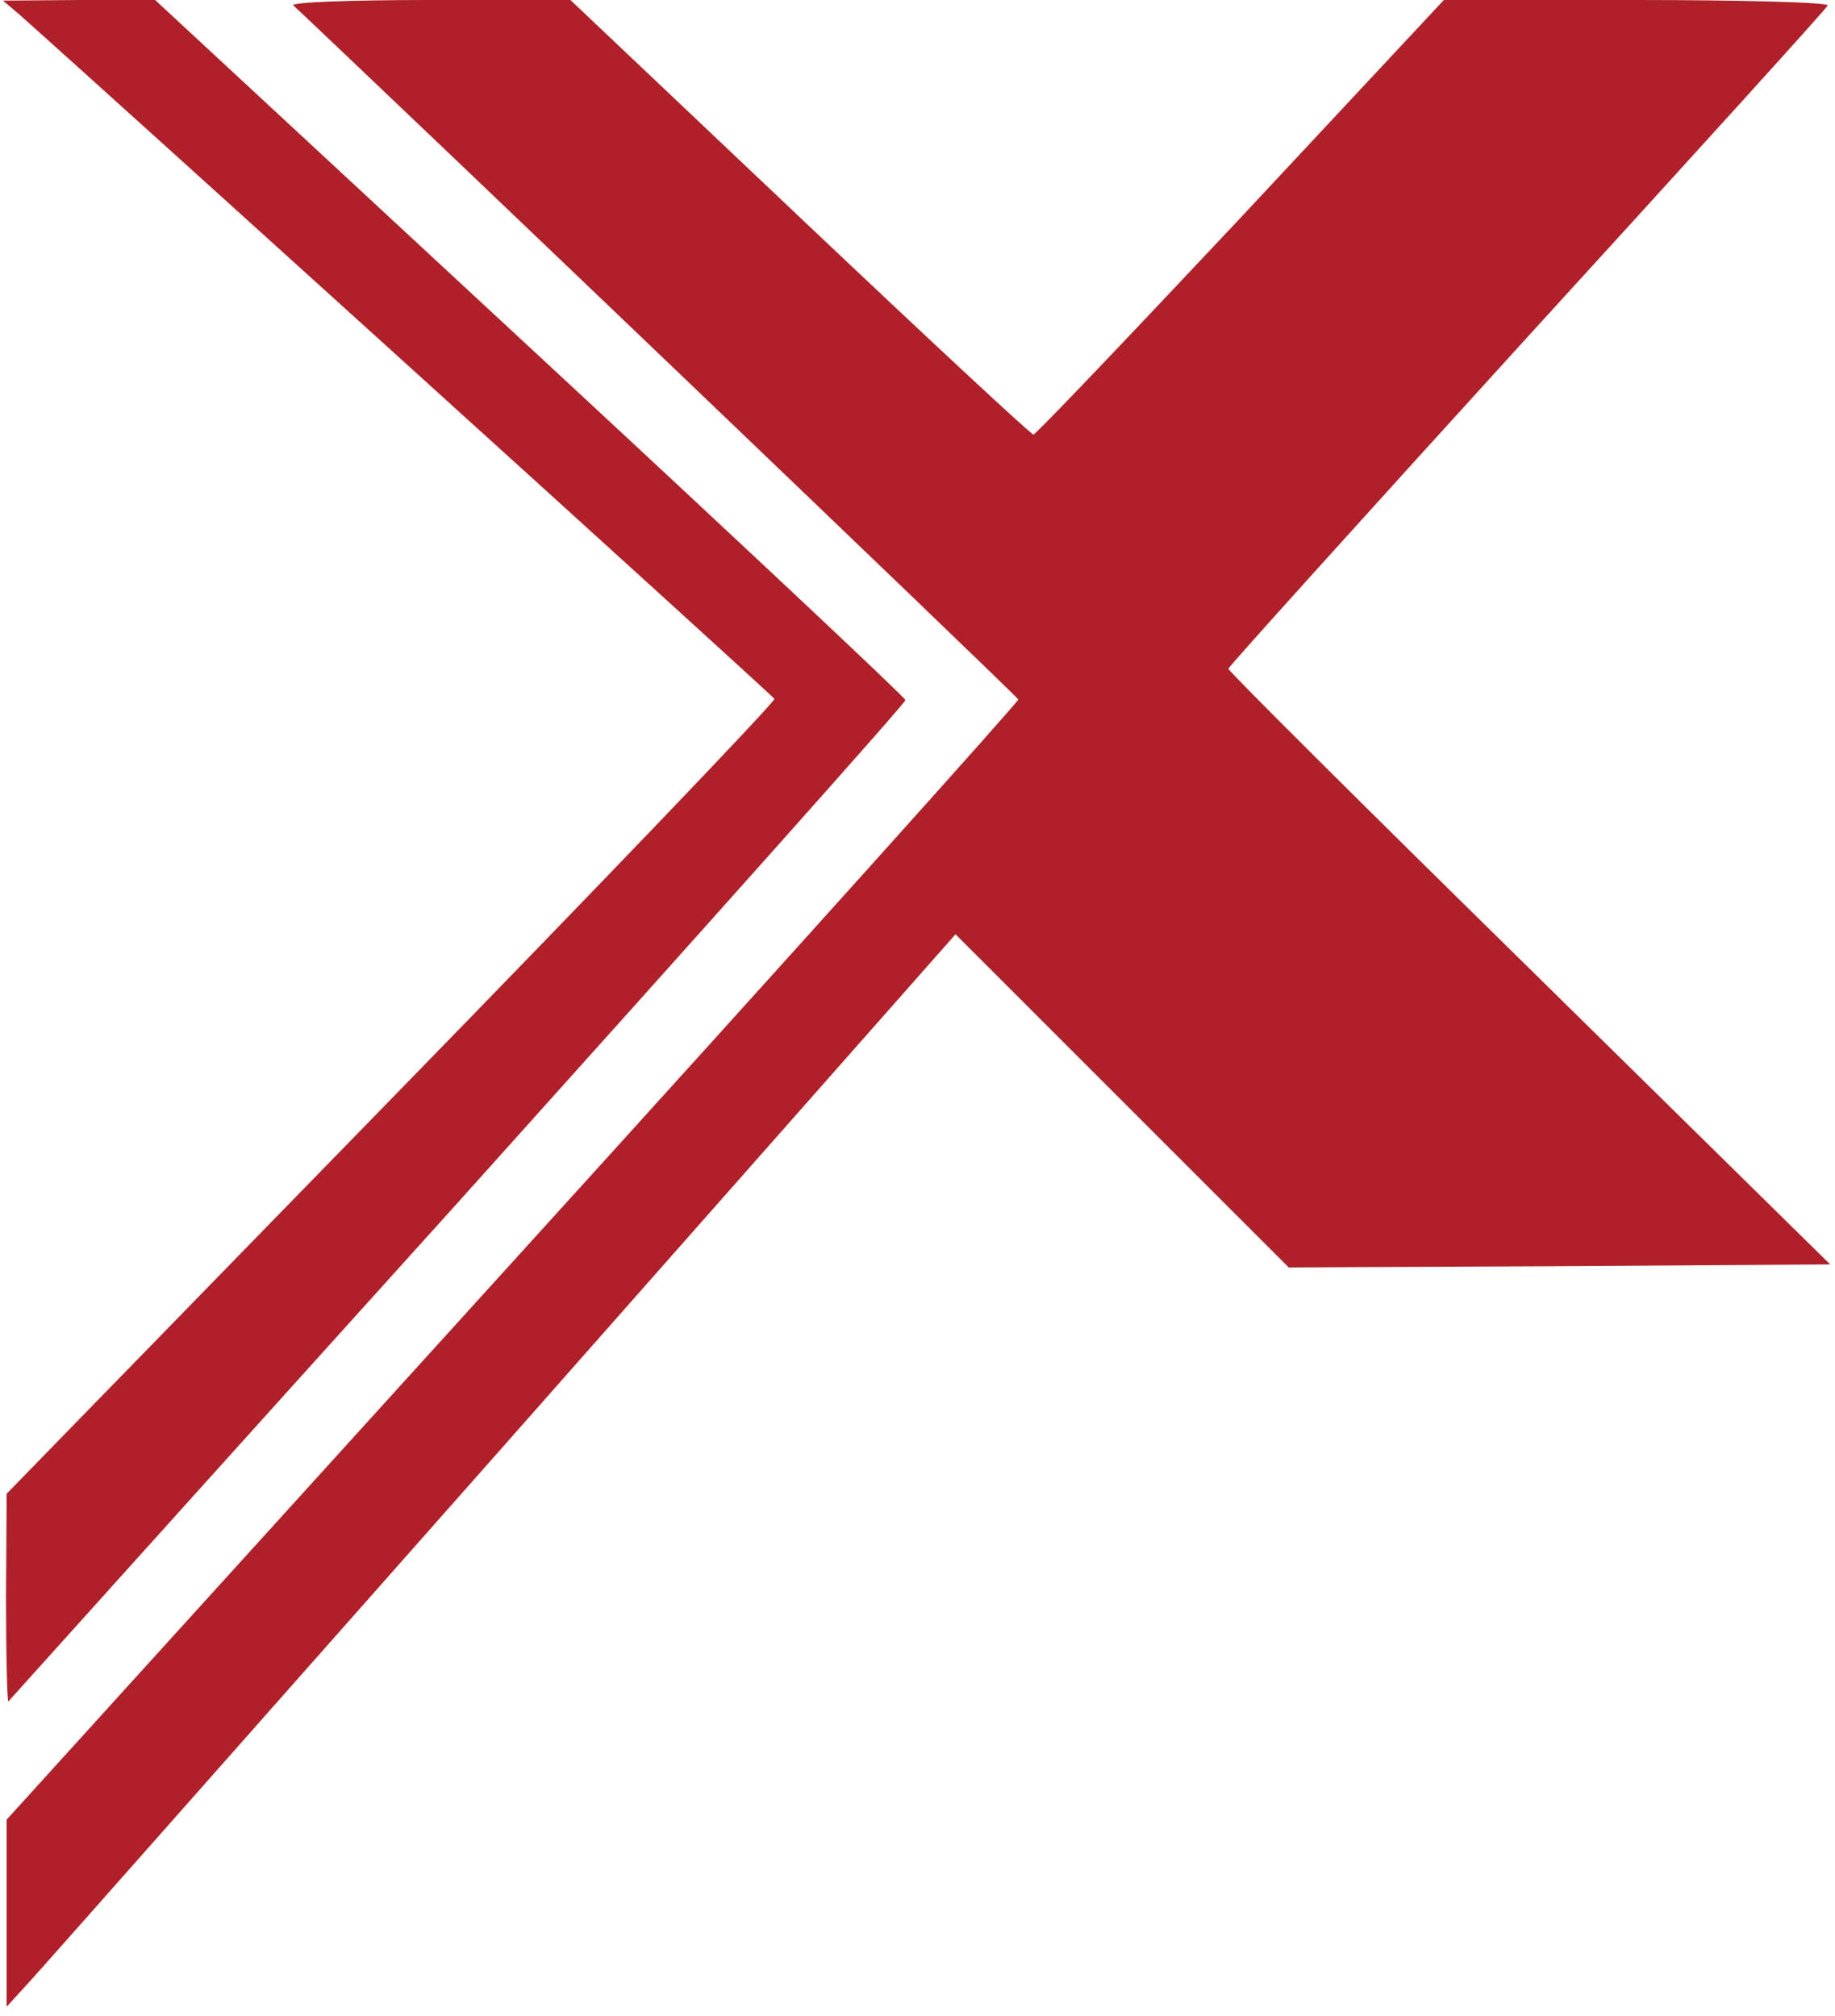 <svg 
    version="1.0" 
    xmlns="http://www.w3.org/2000/svg" 
    viewBox="0 0 304 334" 
    preserveAspectRatio="xMidYMid meet">
    <g 
        transform="translate(0,334) scale(0.1,-0.1)" 
        fill="#000000" 
        stroke="none"> 
        <path 
            d="M32 3316 c113 -100 1248 -1128 1251 -1134 2 -4 -283 -302 -634 -662 l-638 -655 -1 -174 c0 -96 2 -172 4 -170 2 2 337 375 745 827 407 453 741 827 741 832 0 4 -280 267 -622 584 l-621 576 -126 0 -126 -1 27 -23z" 
            fill="#b02029" /> 
        <path 
            d="M486 3331 c123 -115 1200 -1145 1201 -1150 1 -3 -375 -422 -837 -931 l-839 -925 0 -155 0 -155 32 35 c18 19 371 419 786 888 l754 854 276 -276 276 -276 449 2 448 3 -498 490 c-275 270 -499 493 -499 497 0 3 223 250 495 549 272 298 497 546 498 550 2 5 -140 9 -316 9 l-320 0 -336 -360 c-186 -198 -340 -360 -344 -360 -4 0 -178 162 -387 360 l-380 360 -234 0 c-137 0 -231 -4 -225 -9z" 
            fill="#b02029" /> 
    </g> 
</svg>
